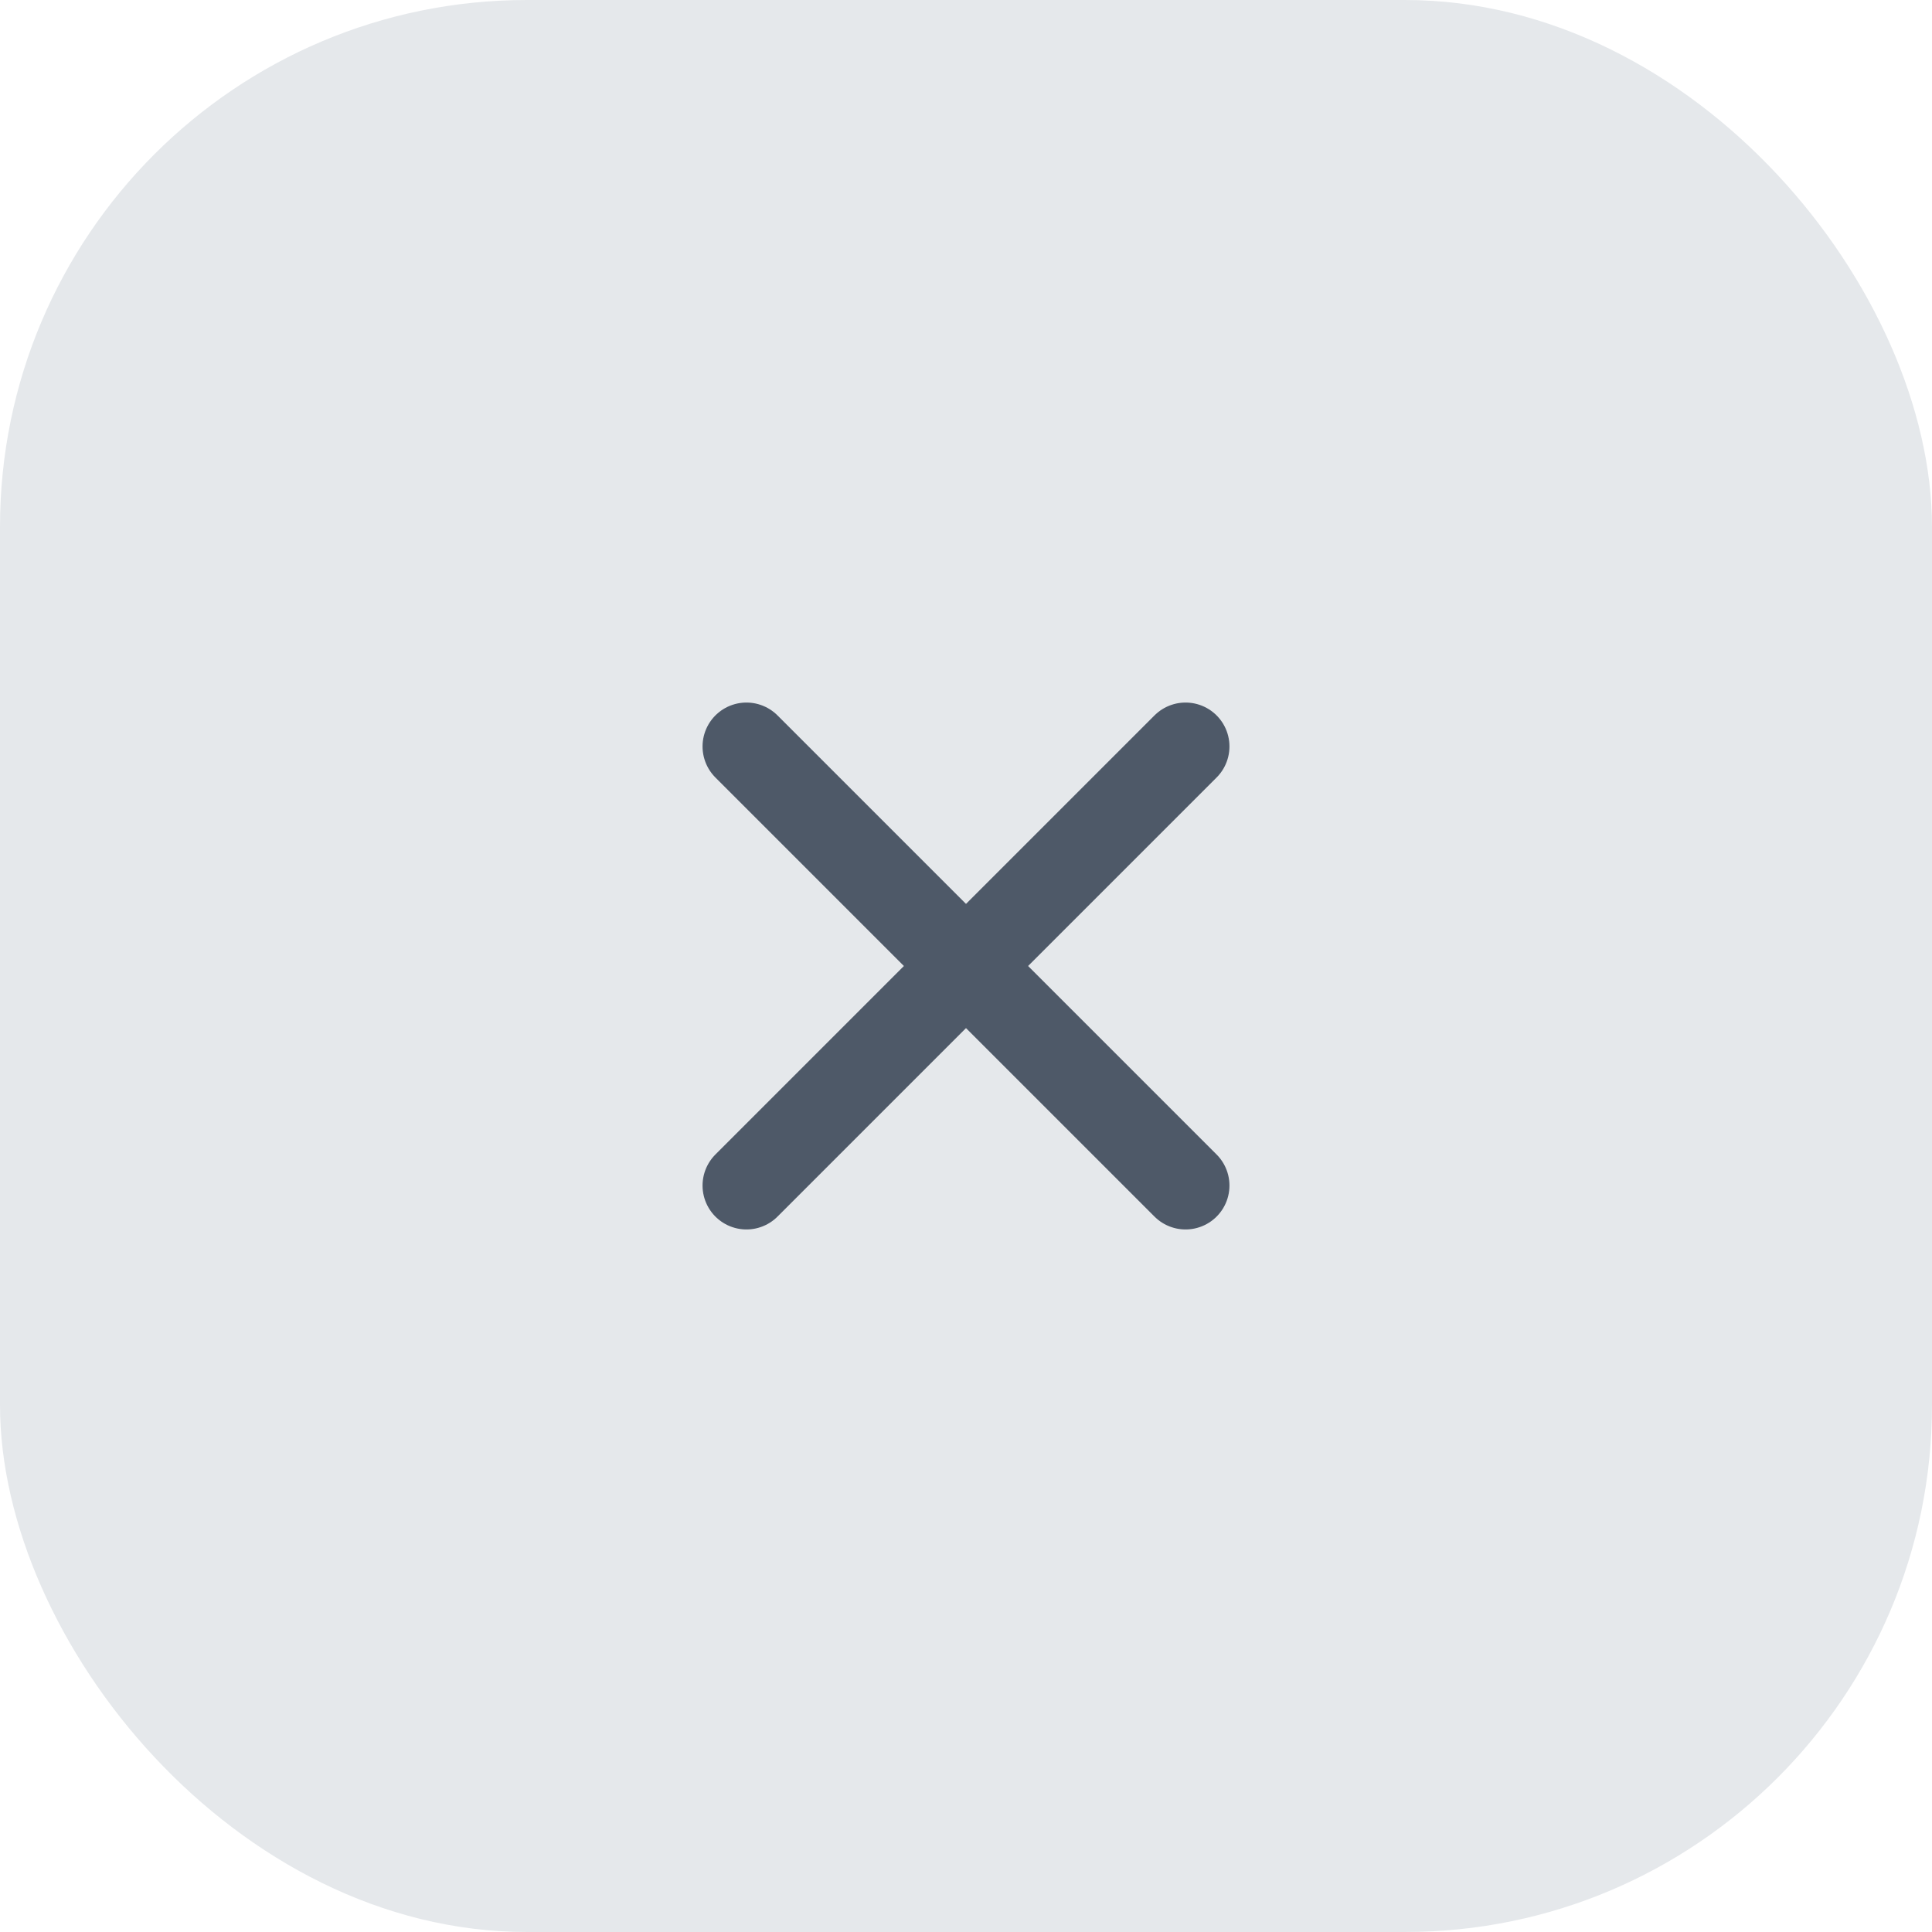 <svg width="44" height="44" viewBox="0 0 44 44" fill="none" xmlns="http://www.w3.org/2000/svg">
<rect width="44" height="44" rx="12" fill="#E5E8EB"/>
<path d="M27 27L22 22M22 22L17 17M22 22L27 17M22 22L17 27" stroke="#4E5968" stroke-width="2" stroke-linecap="round" stroke-linejoin="round"/>
</svg>
